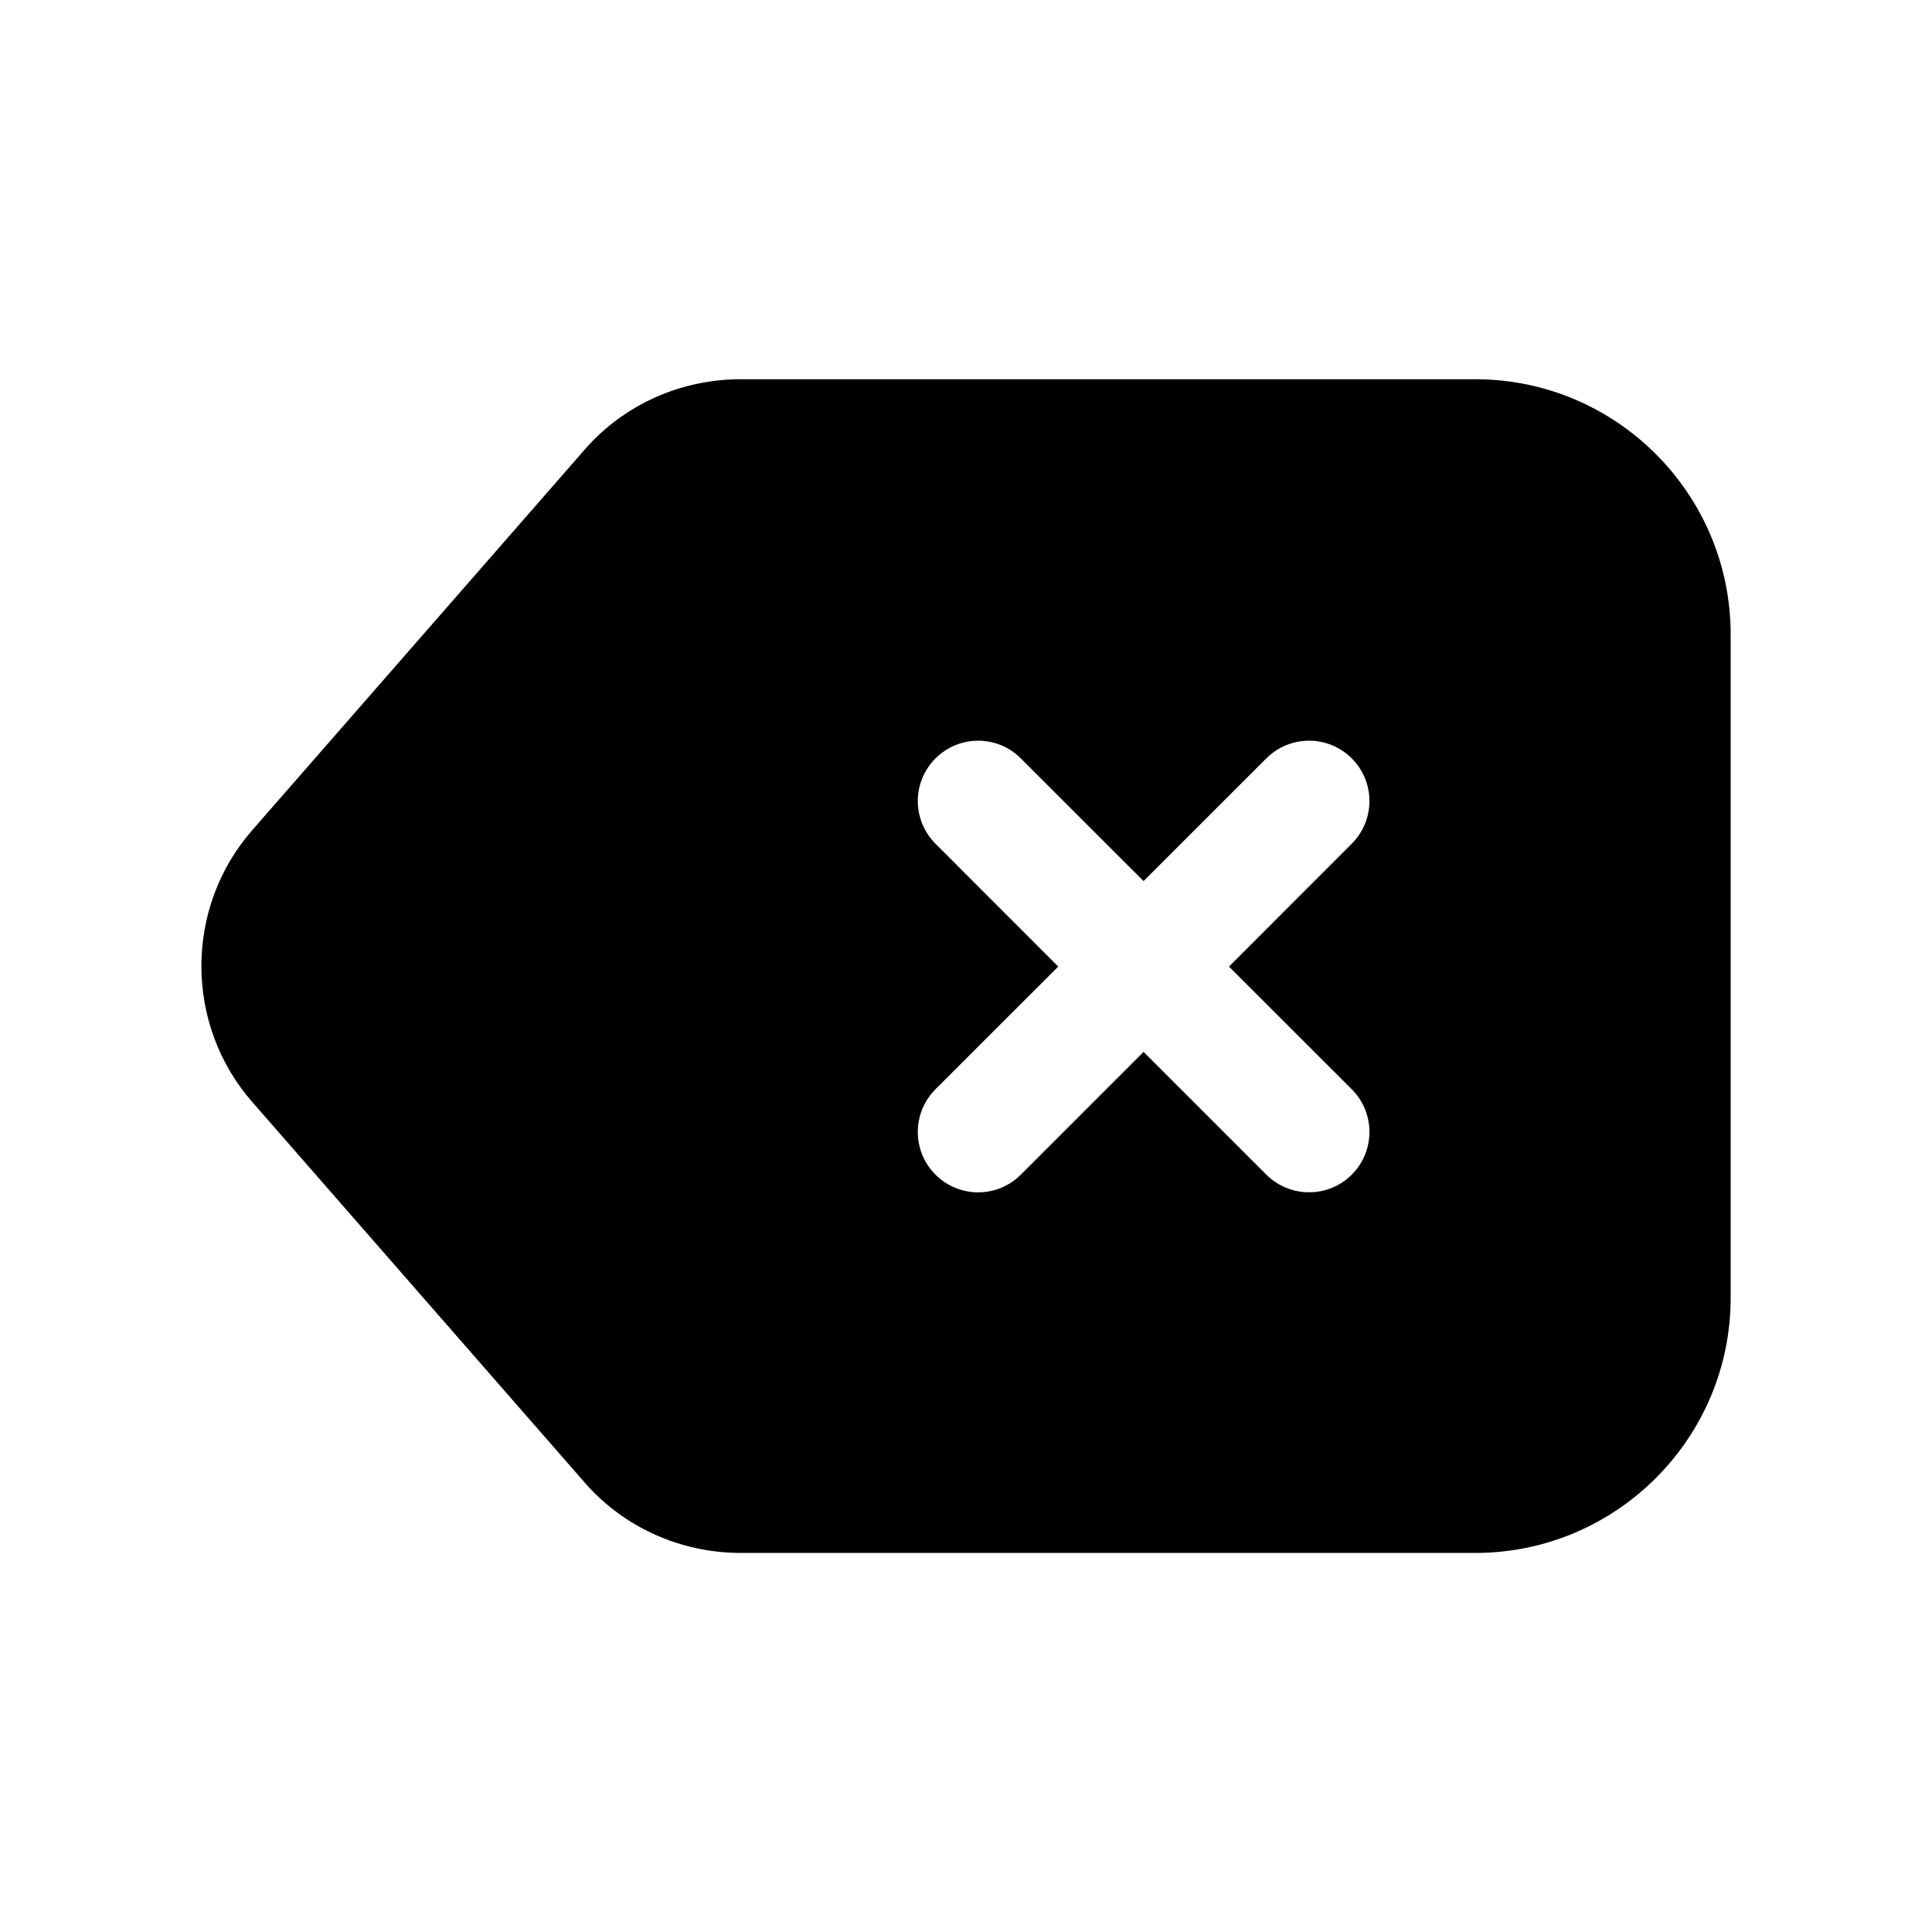 <svg width="24" height="24" viewBox="0 0 24 24" fill="none" xmlns="http://www.w3.org/2000/svg">
<path fill-rule="evenodd" clip-rule="evenodd" d="M16.792 13.531C17.085 13.824 17.085 14.299 16.792 14.592C16.646 14.738 16.454 14.811 16.262 14.811C16.07 14.811 15.878 14.738 15.731 14.592L14.206 13.067L12.681 14.592C12.388 14.885 11.914 14.885 11.621 14.592C11.328 14.299 11.328 13.824 11.621 13.531L13.146 12.007L11.621 10.481C11.328 10.188 11.328 9.714 11.621 9.421C11.914 9.128 12.388 9.128 12.681 9.421L14.206 10.945L15.731 9.421C16.024 9.128 16.499 9.128 16.792 9.421C17.085 9.714 17.085 10.188 16.792 10.481L15.267 12.007L16.792 13.531ZM18.328 4.711H9.202C8.455 4.711 7.749 5.028 7.266 5.582L3.135 10.311C2.291 11.274 2.291 12.727 3.134 13.69L7.266 18.42C7.749 18.973 8.455 19.291 9.202 19.291H18.328C20.076 19.291 21.499 17.869 21.499 16.121V7.881C21.499 6.133 20.076 4.711 18.328 4.711Z" fill="black"/>
</svg>